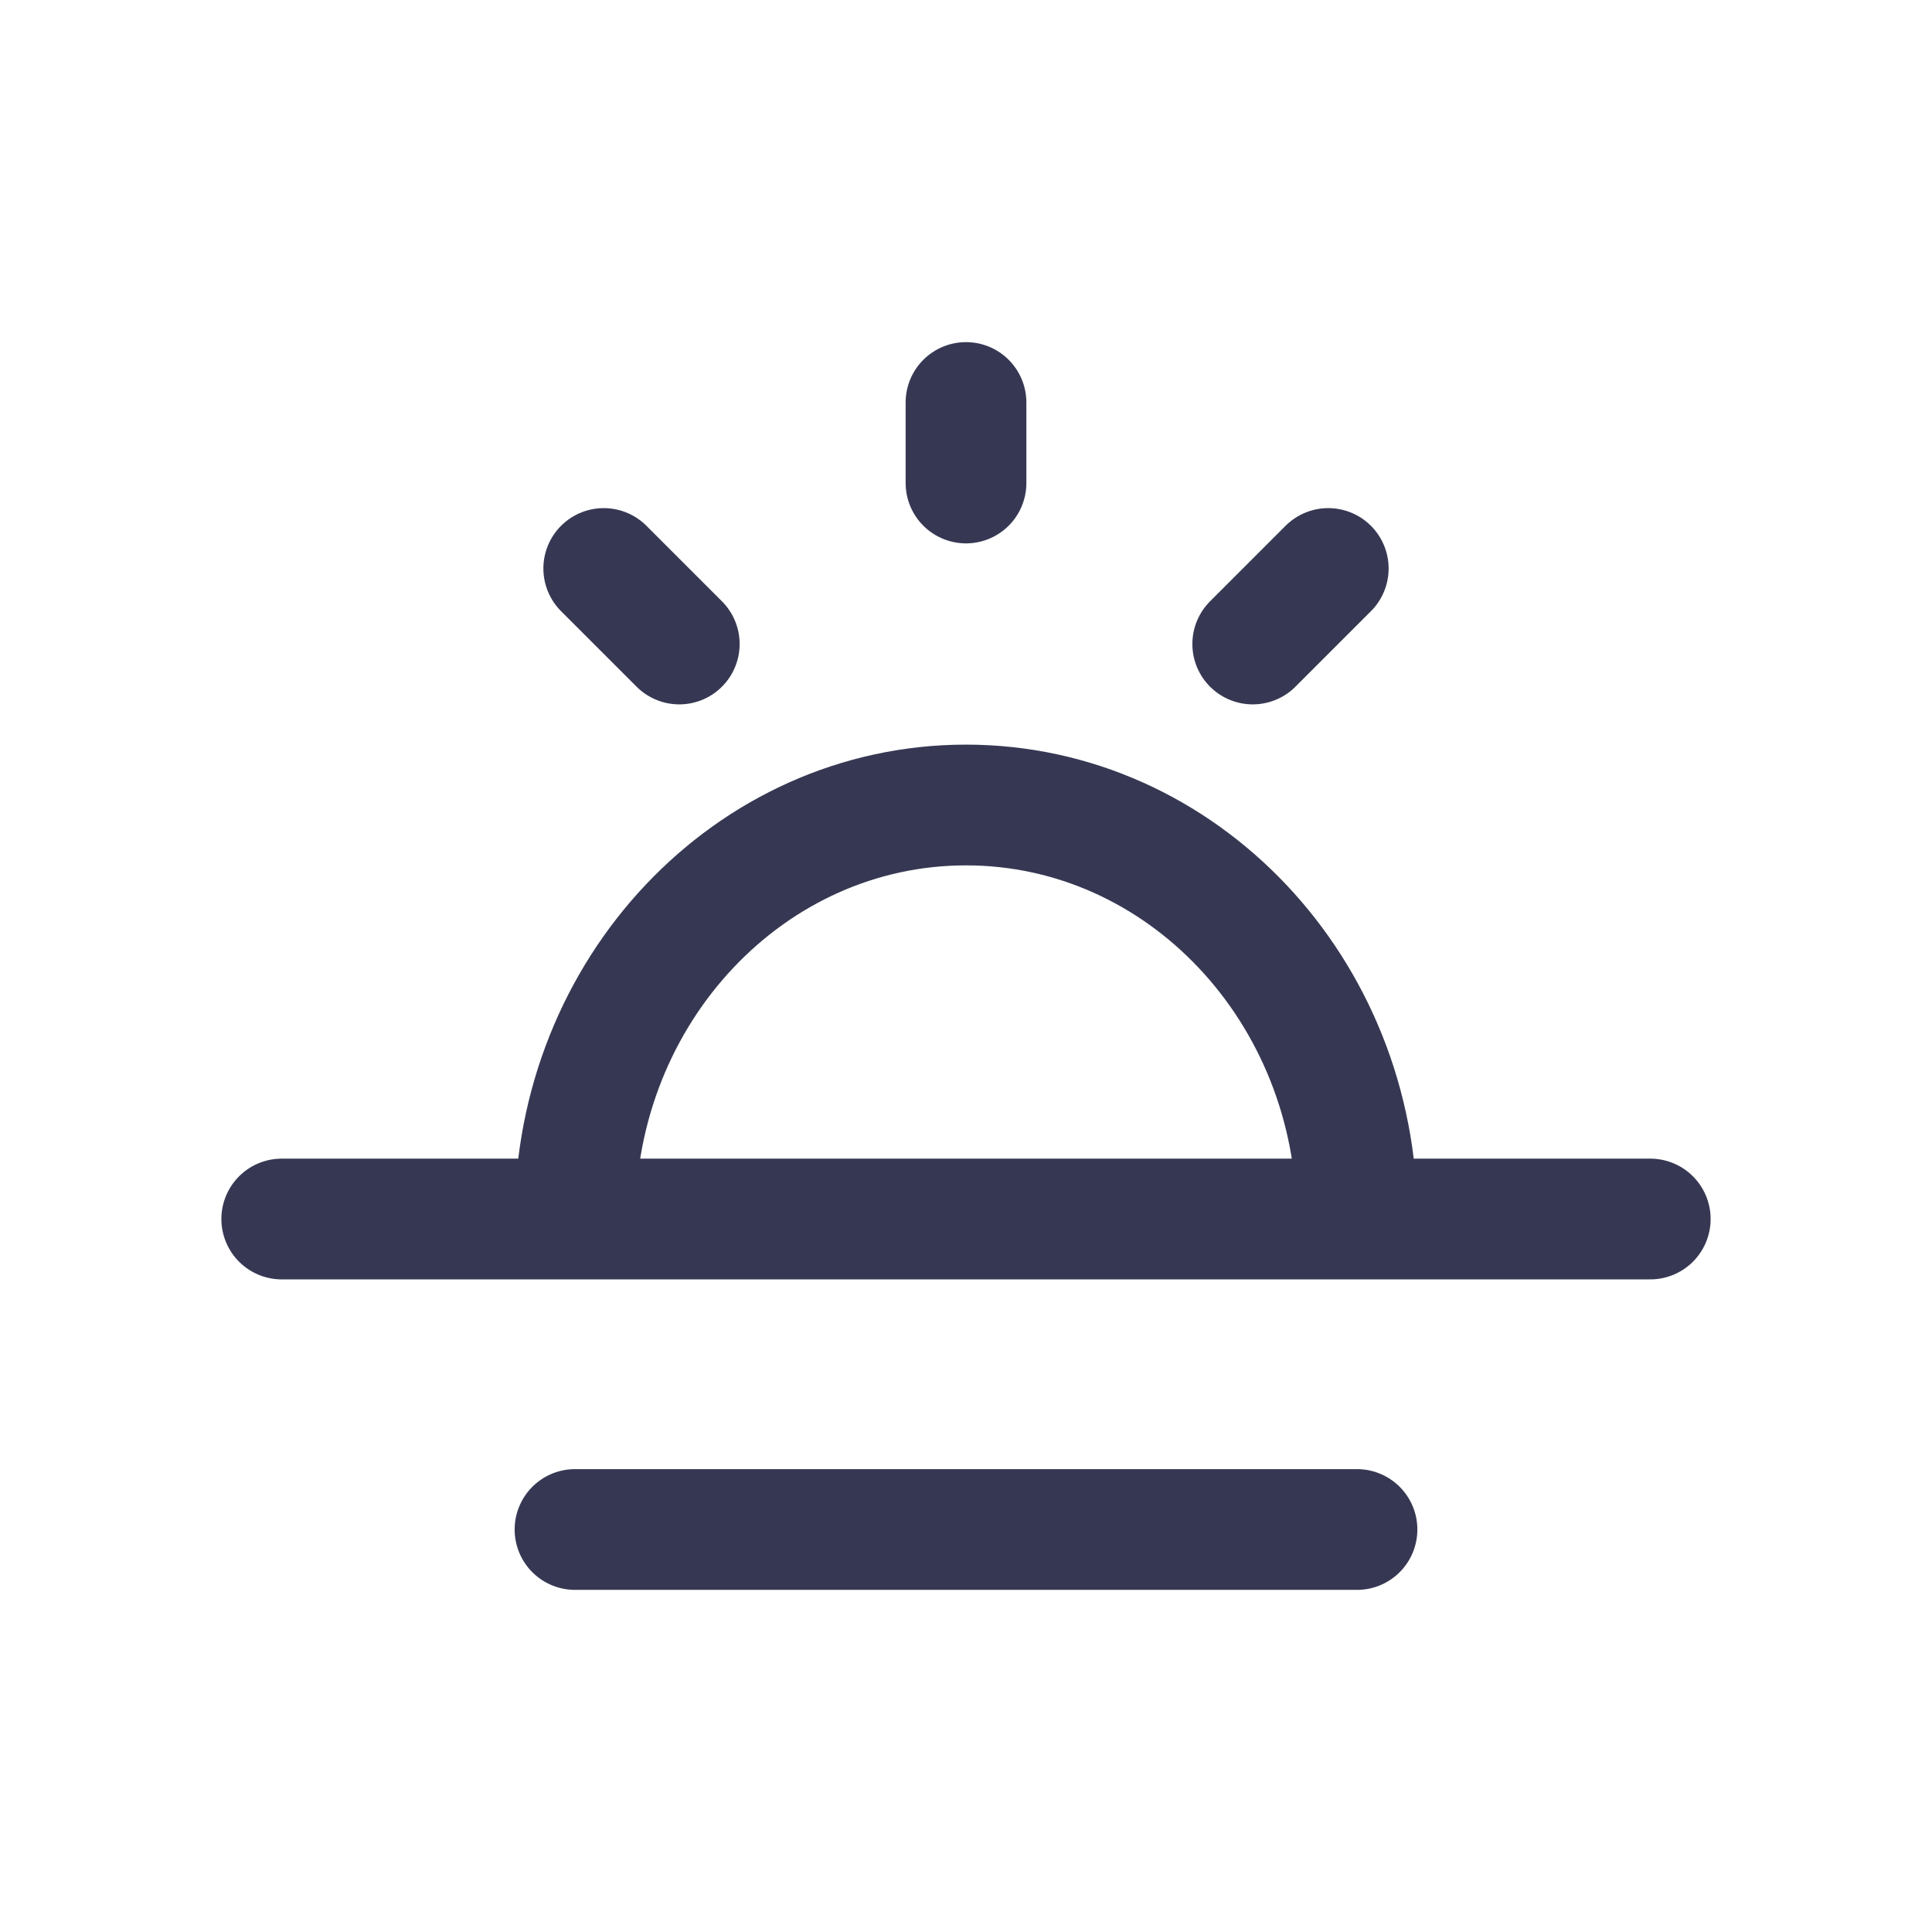 <svg width="24" height="24" viewBox="0 0 24 24" fill="none" xmlns="http://www.w3.org/2000/svg">
<path d="M3.5 15.143H20.5M7.143 19H16.857M7.143 15.143C7.143 12.303 9.317 10 12 10C14.682 10 16.857 12.303 16.857 15.143H7.143Z" stroke="#363853" stroke-width="1.5" stroke-linecap="round"/>
<path d="M12 6V5M16.5 7.062L15.562 8M8.438 8L7.5 7.062" stroke="#363853" stroke-width="1.5" stroke-linecap="round" stroke-linejoin="round"/>
</svg>

